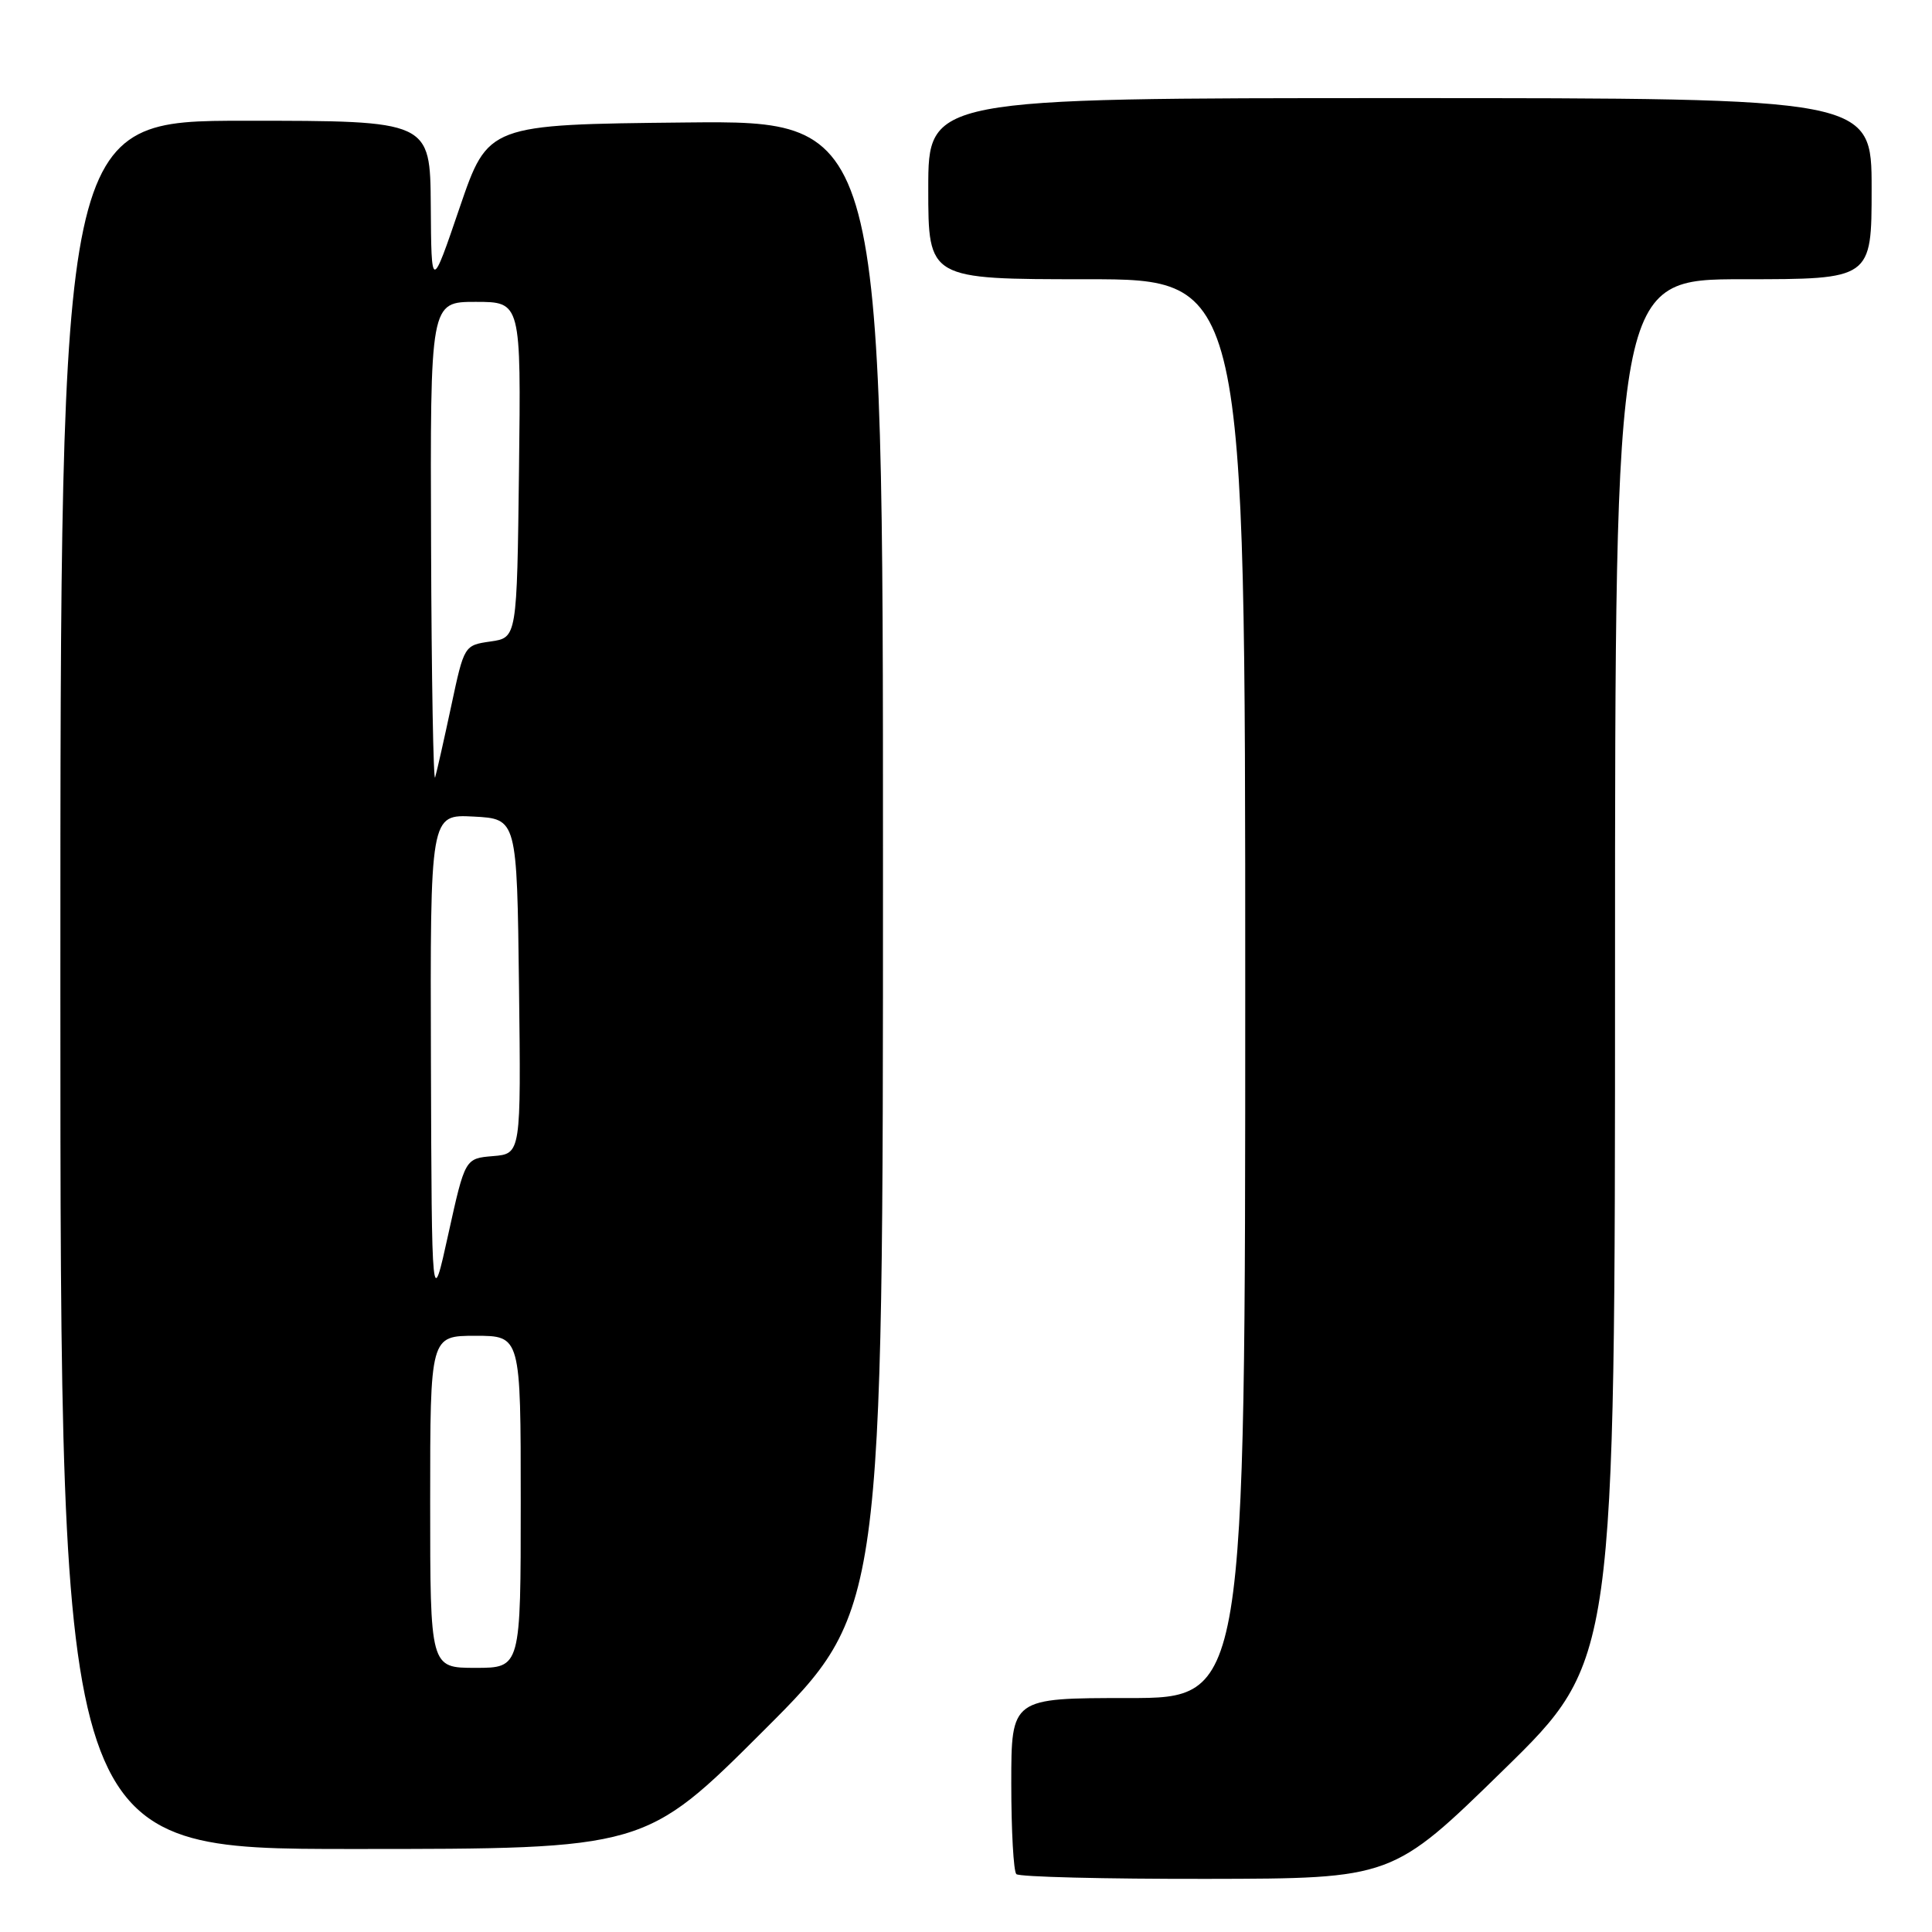 <?xml version="1.0" encoding="UTF-8" standalone="no"?>
<!DOCTYPE svg PUBLIC "-//W3C//DTD SVG 1.1//EN" "http://www.w3.org/Graphics/SVG/1.1/DTD/svg11.dtd" >
<svg xmlns="http://www.w3.org/2000/svg" xmlns:xlink="http://www.w3.org/1999/xlink" version="1.1" viewBox="0 0 256 256">
 <g >
 <path fill="currentColor"
d=" M 199.25 234.50 C 214.00 220.08 214.00 220.08 214.00 128.54 C 214.00 37.00 214.00 37.00 231.00 37.00 C 248.00 37.00 248.00 37.00 248.00 25.00 C 248.00 13.00 248.00 13.00 185.50 13.00 C 123.00 13.00 123.00 13.00 123.00 25.00 C 123.00 37.00 123.00 37.00 144.00 37.00 C 165.00 37.00 165.00 37.00 165.00 131.00 C 165.00 225.00 165.00 225.00 149.50 225.00 C 134.00 225.00 134.00 225.00 134.00 236.33 C 134.00 242.57 134.30 247.97 134.67 248.33 C 135.03 248.70 146.40 248.98 159.92 248.96 C 184.50 248.92 184.50 248.92 199.25 234.50 Z  M 101.24 229.26 C 117.00 213.52 117.00 213.52 117.00 114.75 C 117.00 15.97 117.00 15.97 90.83 16.23 C 64.67 16.50 64.67 16.50 60.91 27.50 C 57.16 38.50 57.16 38.50 57.08 27.25 C 57.00 16.00 57.00 16.00 32.50 16.00 C 8.00 16.00 8.00 16.00 8.00 130.50 C 8.00 245.00 8.00 245.00 46.74 245.00 C 85.48 245.00 85.48 245.00 101.24 229.26 Z  M 57.00 199.00 C 57.00 177.00 57.00 177.00 63.00 177.00 C 69.00 177.00 69.00 177.00 69.00 199.00 C 69.00 221.00 69.00 221.00 63.00 221.00 C 57.00 221.00 57.00 221.00 57.00 199.00 Z  M 57.10 140.70 C 57.00 107.90 57.00 107.90 62.75 108.20 C 68.50 108.50 68.50 108.50 68.77 130.69 C 69.04 152.88 69.04 152.88 65.33 153.19 C 61.62 153.50 61.62 153.50 59.41 163.50 C 57.21 173.50 57.21 173.50 57.10 140.70 Z  M 57.12 72.25 C 57.00 40.00 57.00 40.00 63.02 40.00 C 69.04 40.00 69.04 40.00 68.77 62.25 C 68.50 84.50 68.50 84.50 65.00 85.00 C 61.51 85.50 61.50 85.53 59.80 93.50 C 58.86 97.90 57.90 102.17 57.66 103.00 C 57.43 103.83 57.18 89.99 57.12 72.25 Z "/>
</g>
</svg>